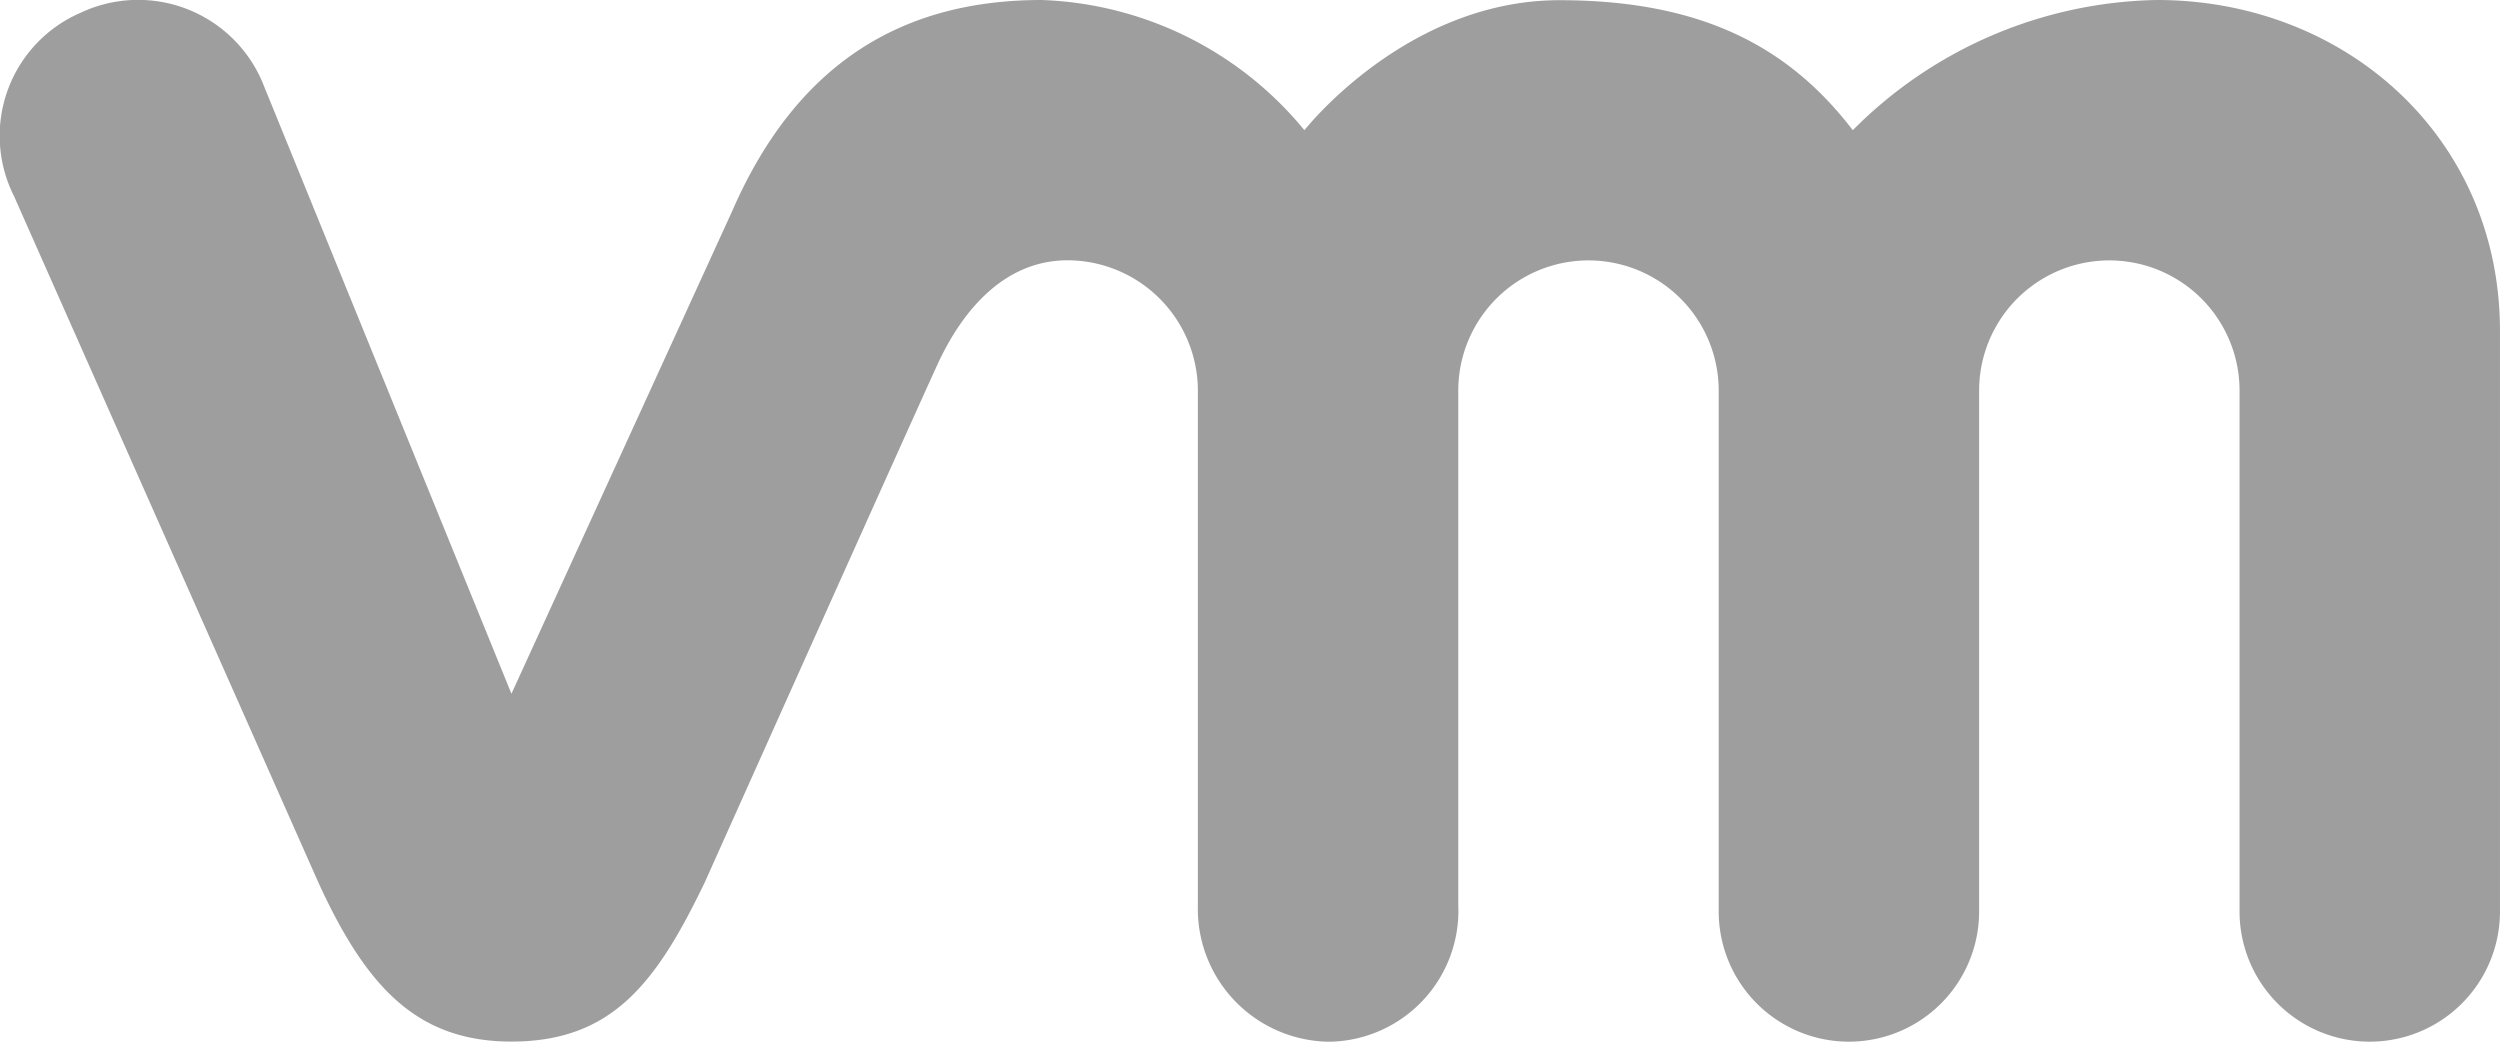 <svg xmlns="http://www.w3.org/2000/svg" width="100" height="41.667" viewBox="0 0 100 41.667"><path d="M86.279,14a17.567,17.567,0,0,0-12.167,5.208c-2.49-3.248-5.925-5.2-11.735-5.2-6.135,0-10.2,5.2-10.2,5.2A14.234,14.234,0,0,0,41.667,14c-5.438,0-9.75,2.4-12.385,8.456L20.458,41.75l-9.977-24.5a5.4,5.4,0,0,0-7.267-2.735,5.361,5.361,0,0,0-2.66,7.317L12.735,49.3c1.913,4.175,3.938,6.363,7.723,6.363,4.054,0,5.813-2.385,7.731-6.365,0,0,8.292-18.506,9.31-20.719s2.708-4.167,5.208-4.167a5.224,5.224,0,0,1,5.208,5.208V50.2a5.314,5.314,0,0,0,5.256,5.469,5.24,5.24,0,0,0,5.16-5.469V29.625a5.208,5.208,0,1,1,10.417,0V50.458a5.208,5.208,0,0,0,10.417,0V29.625a5.208,5.208,0,1,1,10.417,0V50.458a5.208,5.208,0,1,0,10.417,0V27.24C100,19.452,93.775,14,86.279,14Z" transform="translate(0 -14)" fill="#9e9e9e"/></svg>